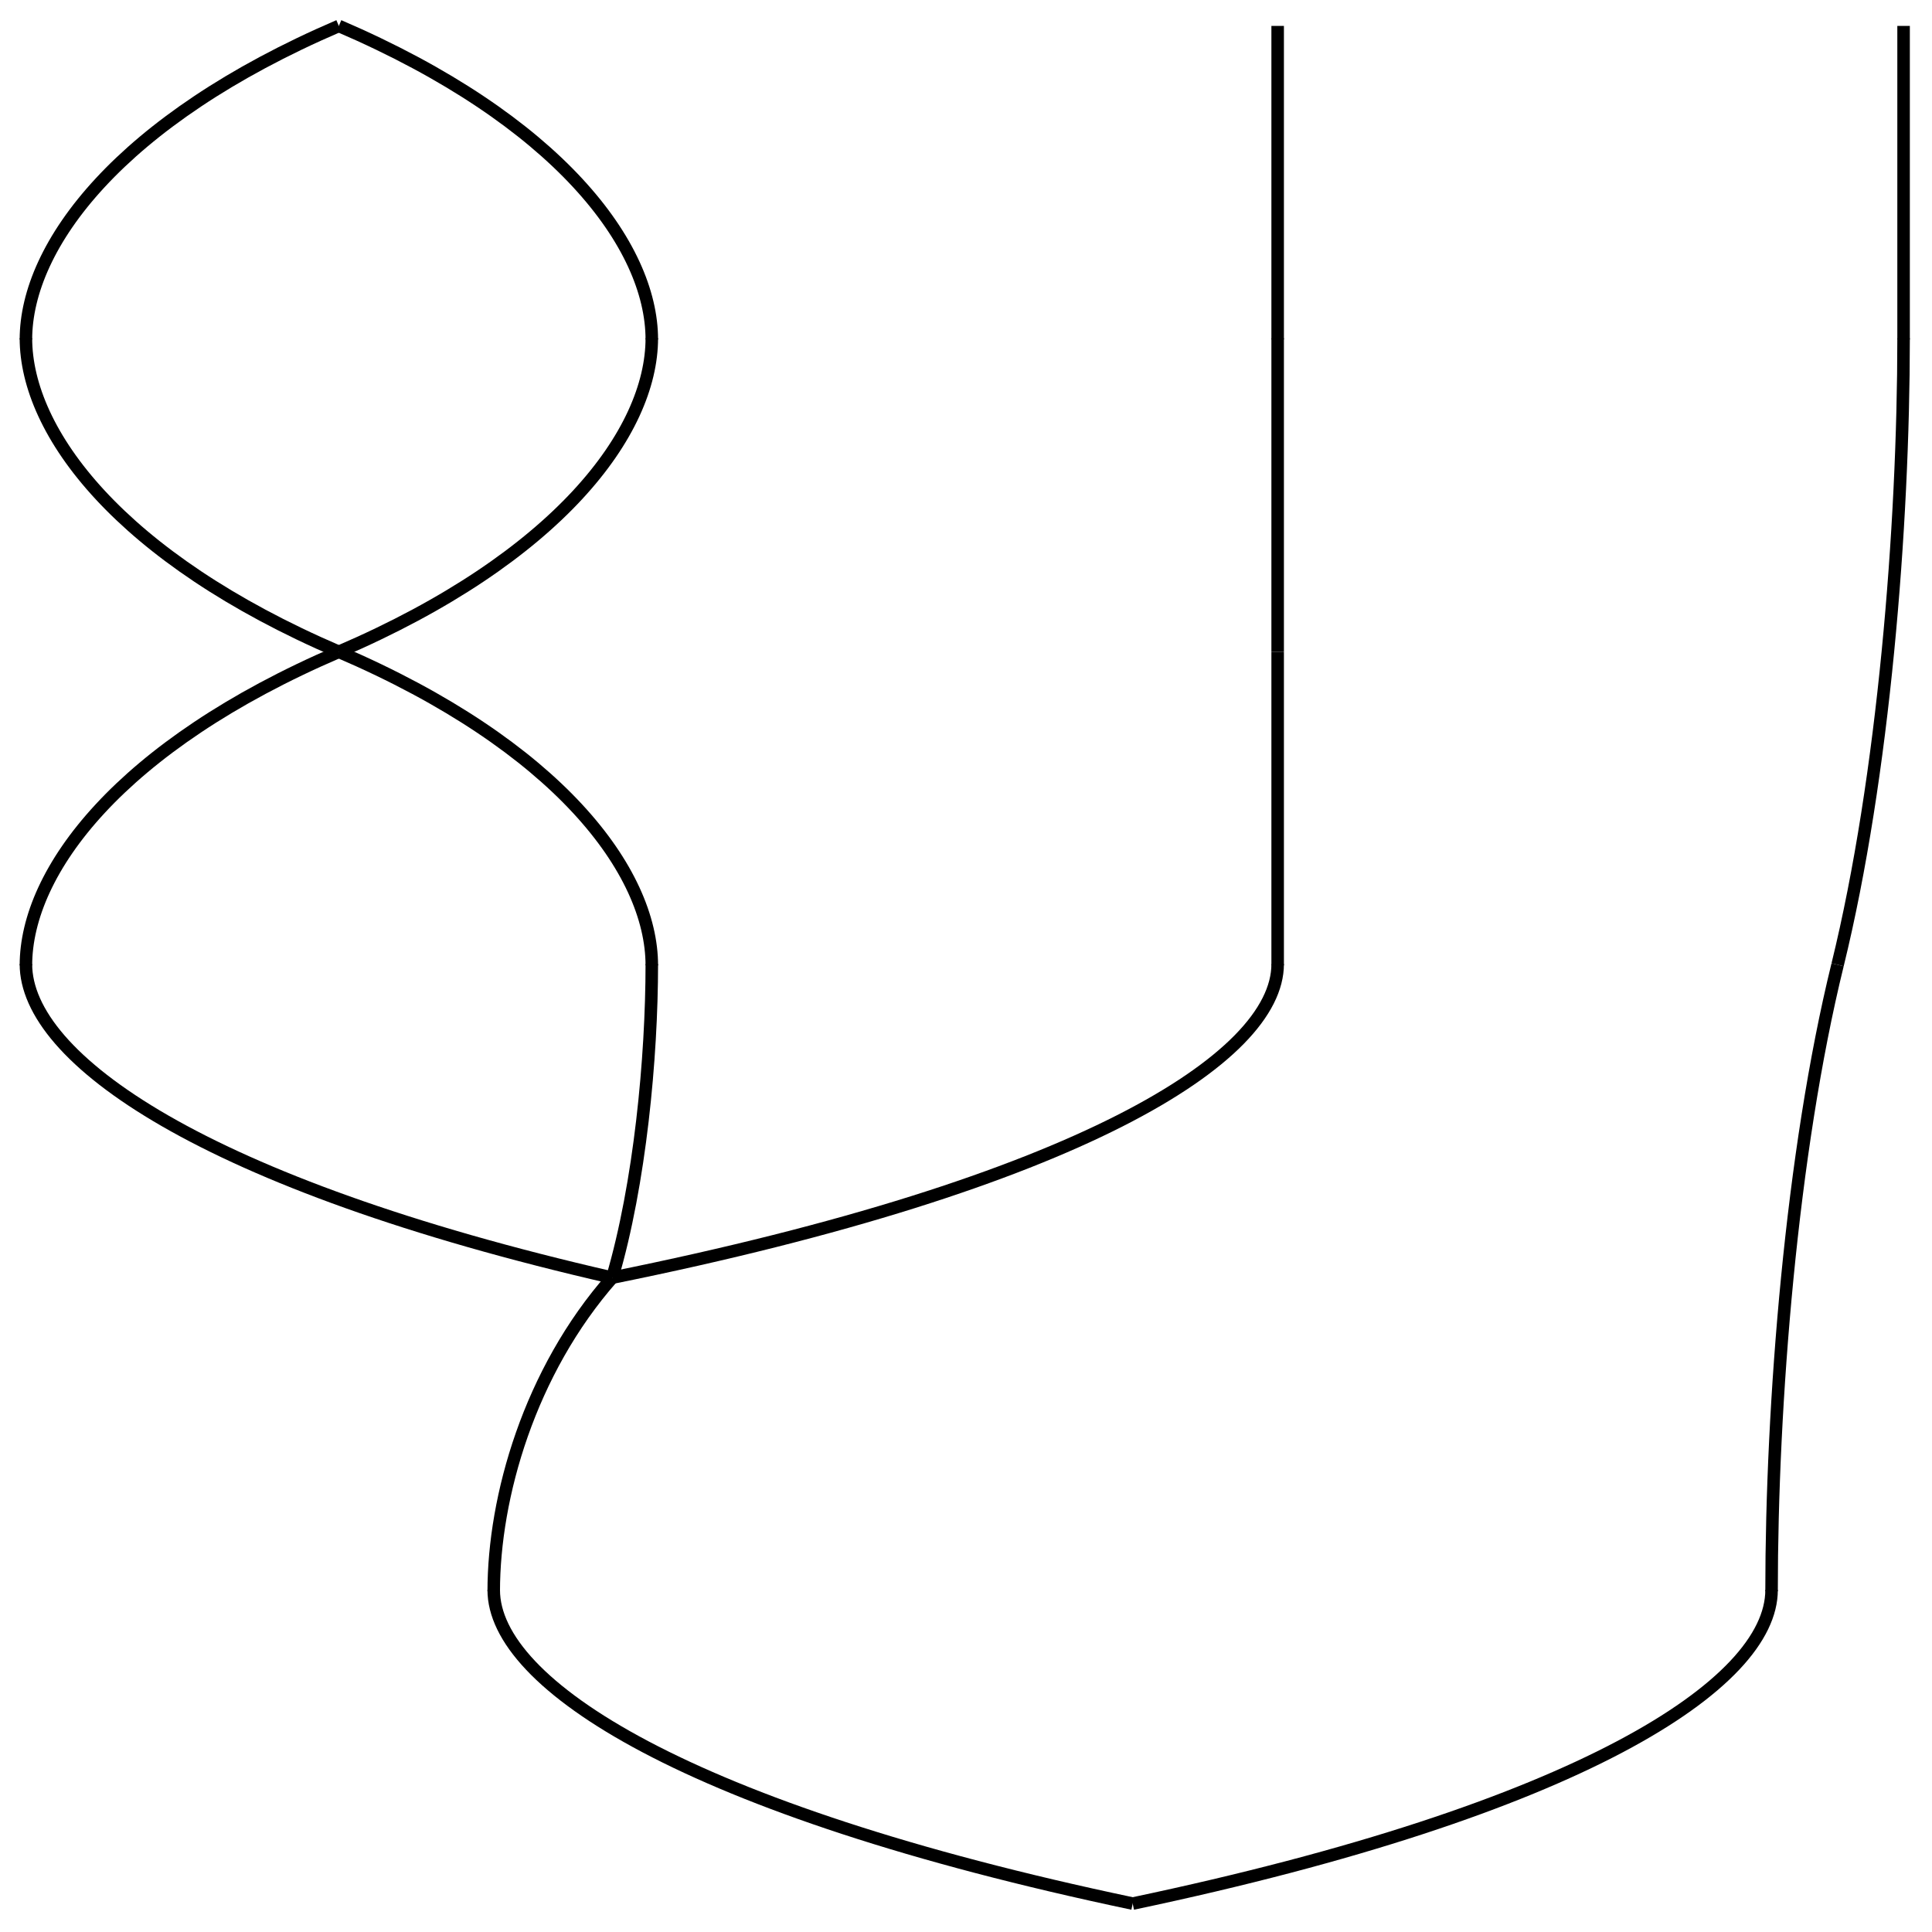 <?xml version="1.0" encoding="UTF-8"?>
<svg xmlns="http://www.w3.org/2000/svg" xmlns:xlink="http://www.w3.org/1999/xlink" width="175pt" height="175pt" viewBox="0 0 175 175" version="1.1">
<g id="surface423">
<path style="fill:none;stroke-width:0.567;stroke-linecap:butt;stroke-linejoin:miter;stroke:rgb(0%,0%,0%);stroke-opacity:1;stroke-miterlimit:10;" d="M 28.346 14.174 C 18.426 18.434 14.174 24.115 14.174 28.375 " transform="matrix(2,0,0,2,-26,-26)"/>
<path style="fill:none;stroke-width:0.567;stroke-linecap:butt;stroke-linejoin:miter;stroke:rgb(0%,0%,0%);stroke-opacity:1;stroke-miterlimit:10;" d="M 28.346 14.174 C 38.268 18.434 42.52 24.115 42.52 28.375 " transform="matrix(2,0,0,2,-26,-26)"/>
<path style="fill:none;stroke-width:0.567;stroke-linecap:butt;stroke-linejoin:miter;stroke:rgb(0%,0%,0%);stroke-opacity:1;stroke-miterlimit:10;" d="M 70.865 14.174 C 70.865 18.434 70.865 24.115 70.865 28.375 " transform="matrix(2,0,0,2,-26,-26)"/>
<path style="fill:none;stroke-width:0.567;stroke-linecap:butt;stroke-linejoin:miter;stroke:rgb(0%,0%,0%);stroke-opacity:1;stroke-miterlimit:10;" d="M 99.213 14.174 C 99.213 18.434 99.213 24.115 99.213 28.375 " transform="matrix(2,0,0,2,-26,-26)"/>
<path style="fill:none;stroke-width:0.567;stroke-linecap:butt;stroke-linejoin:miter;stroke:rgb(0%,0%,0%);stroke-opacity:1;stroke-miterlimit:10;" d="M 14.174 28.318 C 14.174 32.578 18.426 38.26 28.346 42.52 " transform="matrix(2,0,0,2,-26,-26)"/>
<path style="fill:none;stroke-width:0.567;stroke-linecap:butt;stroke-linejoin:miter;stroke:rgb(0%,0%,0%);stroke-opacity:1;stroke-miterlimit:10;" d="M 42.52 28.318 C 42.52 32.578 38.268 38.26 28.346 42.52 " transform="matrix(2,0,0,2,-26,-26)"/>
<path style="fill:none;stroke-width:0.567;stroke-linecap:butt;stroke-linejoin:miter;stroke:rgb(0%,0%,0%);stroke-opacity:1;stroke-miterlimit:10;" d="M 28.346 42.52 C 18.426 46.779 14.174 52.461 14.174 56.721 " transform="matrix(2,0,0,2,-26,-26)"/>
<path style="fill:none;stroke-width:0.567;stroke-linecap:butt;stroke-linejoin:miter;stroke:rgb(0%,0%,0%);stroke-opacity:1;stroke-miterlimit:10;" d="M 28.346 42.52 C 38.268 46.779 42.52 52.461 42.52 56.721 " transform="matrix(2,0,0,2,-26,-26)"/>
<path style="fill:none;stroke-width:0.567;stroke-linecap:butt;stroke-linejoin:miter;stroke:rgb(0%,0%,0%);stroke-opacity:1;stroke-miterlimit:10;" d="M 70.865 28.318 C 70.865 32.578 70.865 38.26 70.865 42.52 " transform="matrix(2,0,0,2,-26,-26)"/>
<path style="fill:none;stroke-width:0.567;stroke-linecap:butt;stroke-linejoin:miter;stroke:rgb(0%,0%,0%);stroke-opacity:1;stroke-miterlimit:10;" d="M 70.865 42.52 C 70.865 46.779 70.865 52.461 70.865 56.721 " transform="matrix(2,0,0,2,-26,-26)"/>
<path style="fill:none;stroke-width:0.567;stroke-linecap:butt;stroke-linejoin:miter;stroke:rgb(0%,0%,0%);stroke-opacity:1;stroke-miterlimit:10;" d="M 14.174 56.664 C 14.174 60.926 22.141 66.605 40.73 70.865 " transform="matrix(2,0,0,2,-26,-26)"/>
<path style="fill:none;stroke-width:0.567;stroke-linecap:butt;stroke-linejoin:miter;stroke:rgb(0%,0%,0%);stroke-opacity:1;stroke-miterlimit:10;" d="M 42.52 56.664 C 42.52 60.926 41.982 66.605 40.73 70.865 " transform="matrix(2,0,0,2,-26,-26)"/>
<path style="fill:none;stroke-width:0.567;stroke-linecap:butt;stroke-linejoin:miter;stroke:rgb(0%,0%,0%);stroke-opacity:1;stroke-miterlimit:10;" d="M 70.865 56.664 C 70.865 60.926 61.826 66.605 40.73 70.865 " transform="matrix(2,0,0,2,-26,-26)"/>
<path style="fill:none;stroke-width:0.567;stroke-linecap:butt;stroke-linejoin:miter;stroke:rgb(0%,0%,0%);stroke-opacity:1;stroke-miterlimit:10;" d="M 40.73 70.865 C 36.971 75.127 35.361 80.807 35.361 85.068 " transform="matrix(2,0,0,2,-26,-26)"/>
<path style="fill:none;stroke-width:0.567;stroke-linecap:butt;stroke-linejoin:miter;stroke:rgb(0%,0%,0%);stroke-opacity:1;stroke-miterlimit:10;" d="M 99.213 28.318 C 99.213 36.83 98.316 48.18 96.225 56.693 " transform="matrix(2,0,0,2,-26,-26)"/>
<path style="fill:none;stroke-width:0.567;stroke-linecap:butt;stroke-linejoin:miter;stroke:rgb(0%,0%,0%);stroke-opacity:1;stroke-miterlimit:10;" d="M 96.225 56.693 C 94.133 65.205 93.234 76.555 93.234 85.068 " transform="matrix(2,0,0,2,-26,-26)"/>
<path style="fill:none;stroke-width:0.567;stroke-linecap:butt;stroke-linejoin:miter;stroke:rgb(0%,0%,0%);stroke-opacity:1;stroke-miterlimit:10;" d="M 35.361 85.012 C 35.361 89.271 44.041 94.951 64.299 99.213 " transform="matrix(2,0,0,2,-26,-26)"/>
<path style="fill:none;stroke-width:0.567;stroke-linecap:butt;stroke-linejoin:miter;stroke:rgb(0%,0%,0%);stroke-opacity:1;stroke-miterlimit:10;" d="M 93.234 85.012 C 93.234 89.271 84.555 94.951 64.299 99.213 " transform="matrix(2,0,0,2,-26,-26)"/>
</g>
</svg>
